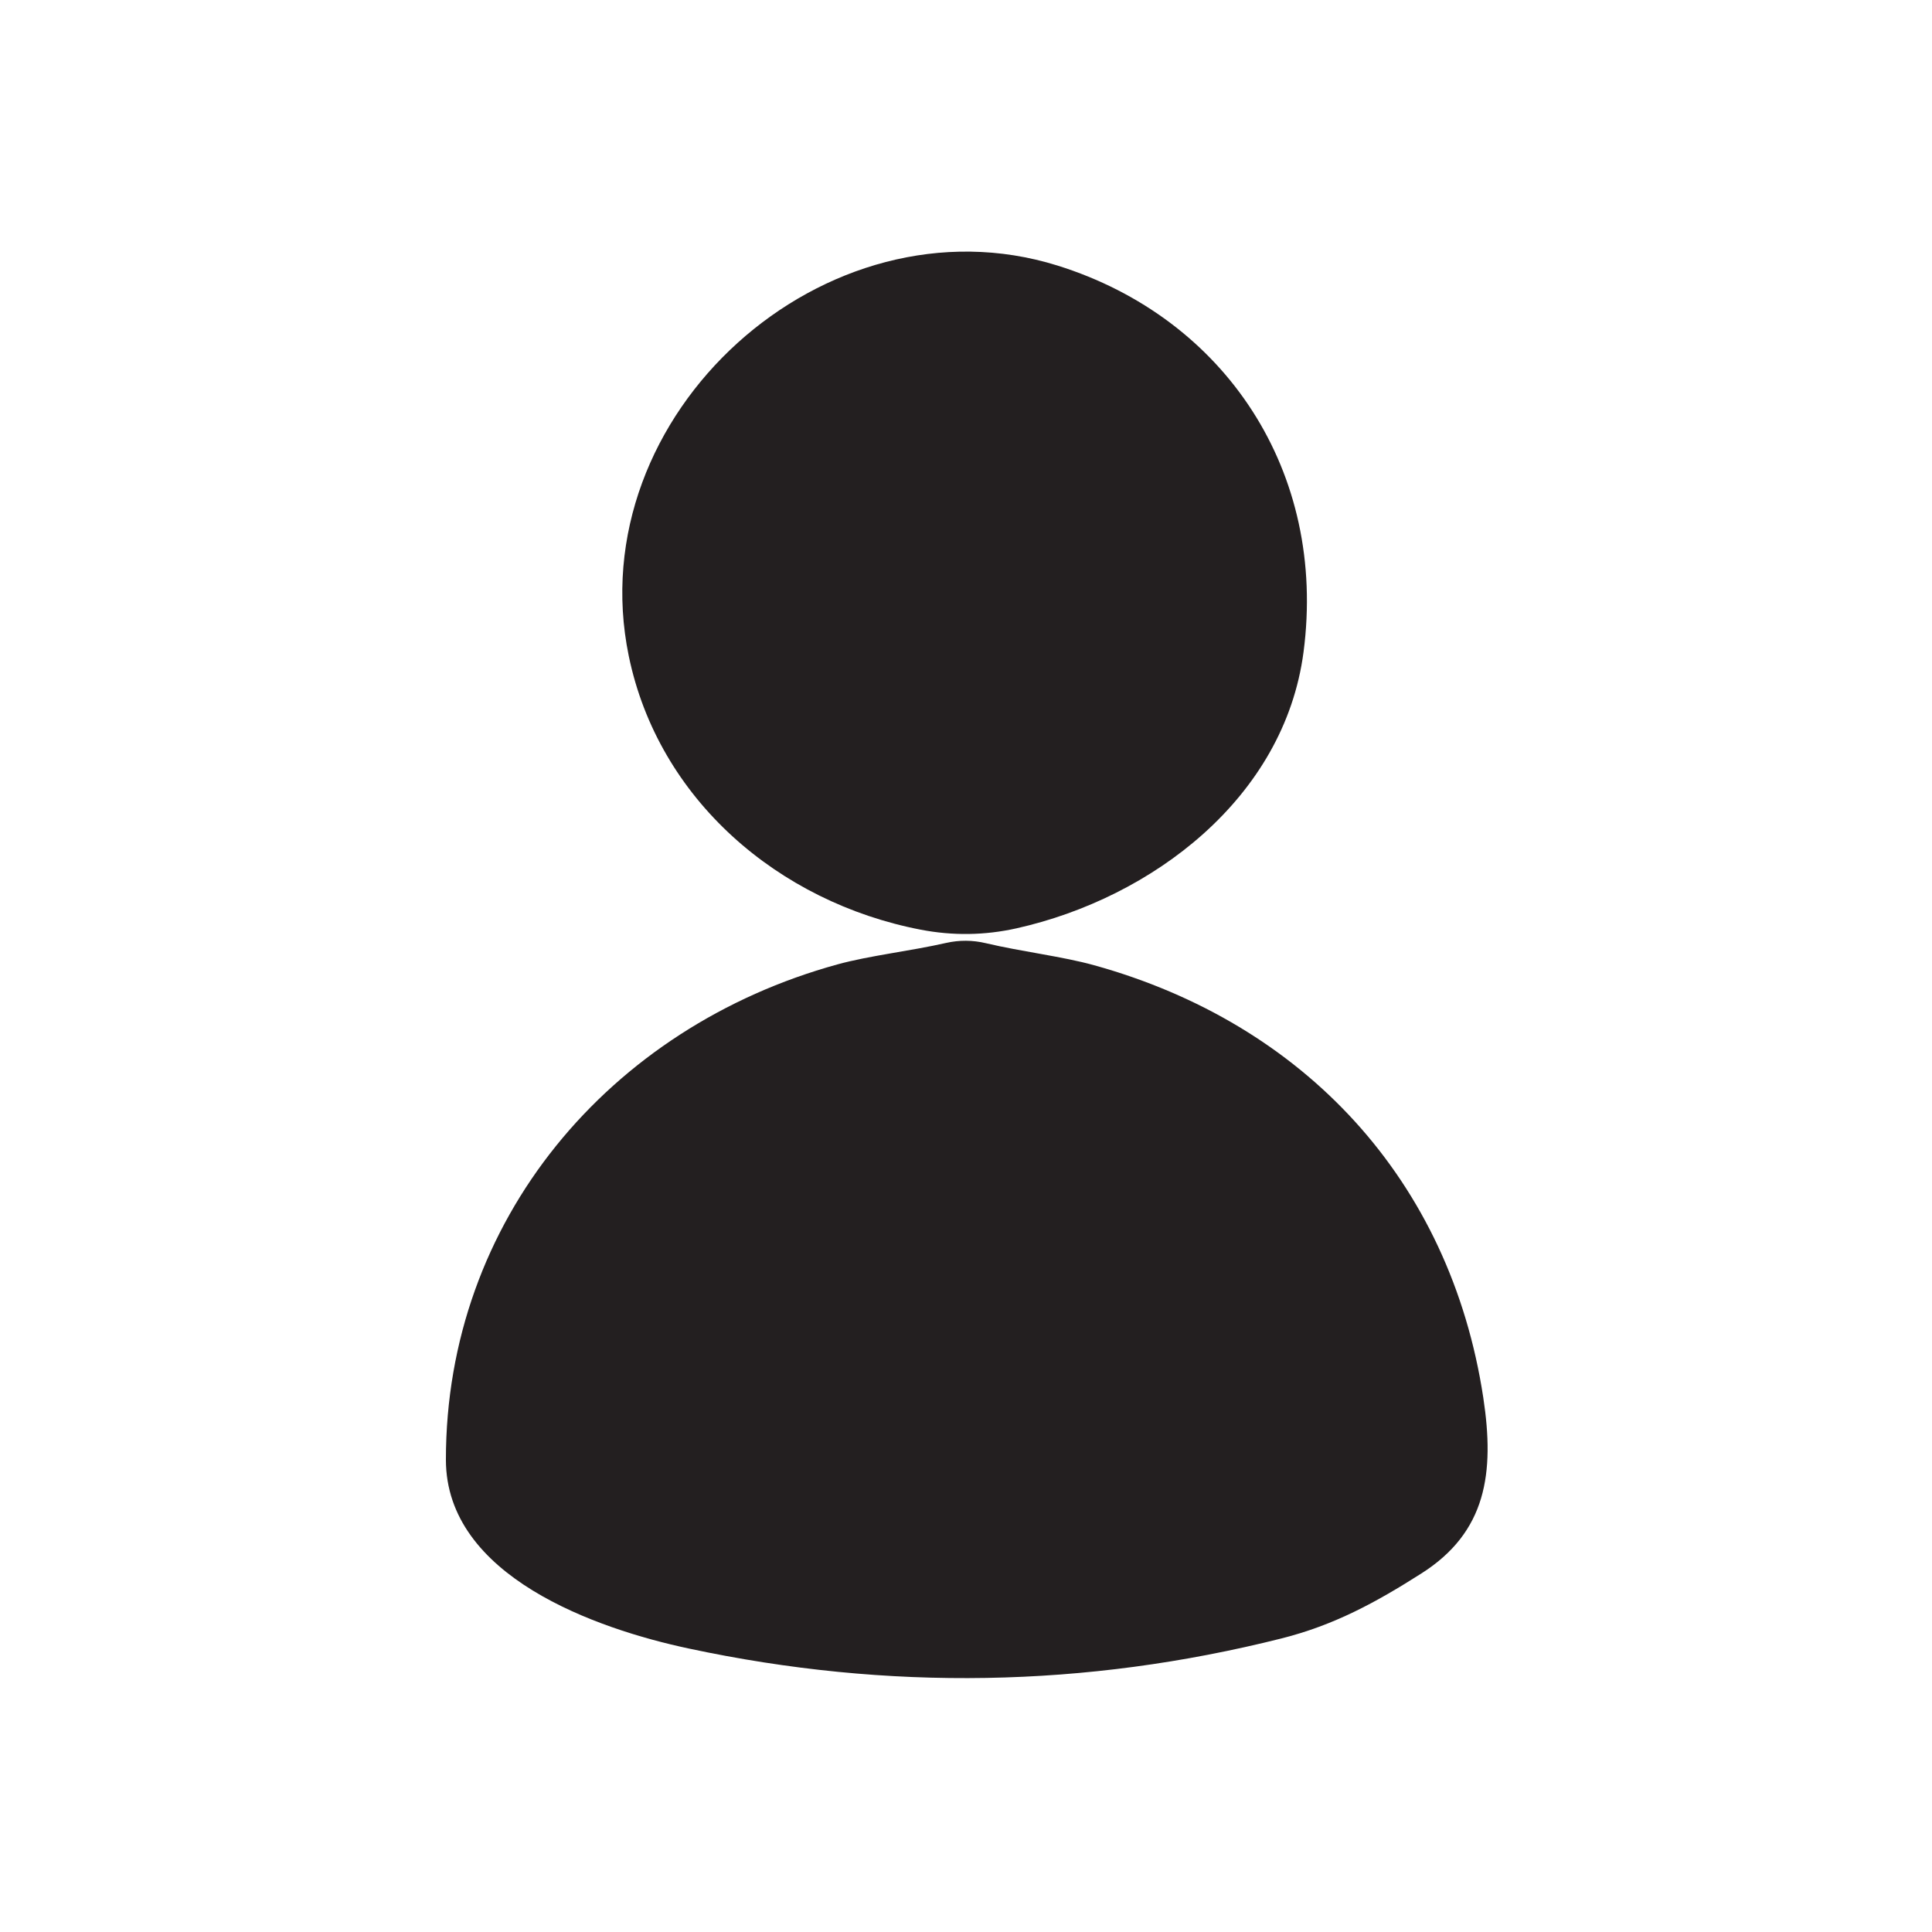 <?xml version="1.0" encoding="UTF-8" standalone="no"?>
<!DOCTYPE svg PUBLIC "-//W3C//DTD SVG 1.1//EN" "http://www.w3.org/Graphics/SVG/1.1/DTD/svg11.dtd">
<svg xmlns="http://www.w3.org/2000/svg" version="1.1" viewBox="0.00 0.00 200.00 200.00">
<path fill="#231f20" d="
  M 65.09 67.91
  C 59.93 42.87 85.48 20.00 109.47 27.49
  C 126.87 32.93 137.39 48.87 134.94 67.51
  C 132.95 82.61 119.26 92.96 105.23 96.10
  Q 100.30 97.20 95.31 96.24
  C 80.55 93.39 68.15 82.73 65.09 67.91
  Z"
/>
<path fill="#231f20" d="
  M 71.33 170.66
  C 61.73 168.62 46.16 163.18 46.16 151.11
  C 46.15 126.33 63.08 106.32 86.71 99.83
  C 90.02 98.92 94.21 98.46 97.95 97.61
  Q 100.00 97.15 102.06 97.64
  C 105.78 98.52 109.99 99.01 113.26 99.92
  C 135.01 105.95 150.13 122.16 153.55 144.69
  C 154.73 152.48 153.89 158.60 147.13 162.89
  C 142.43 165.88 138.13 168.23 132.66 169.61
  Q 102.24 177.26 71.33 170.66
  Z"
/>
</svg>
